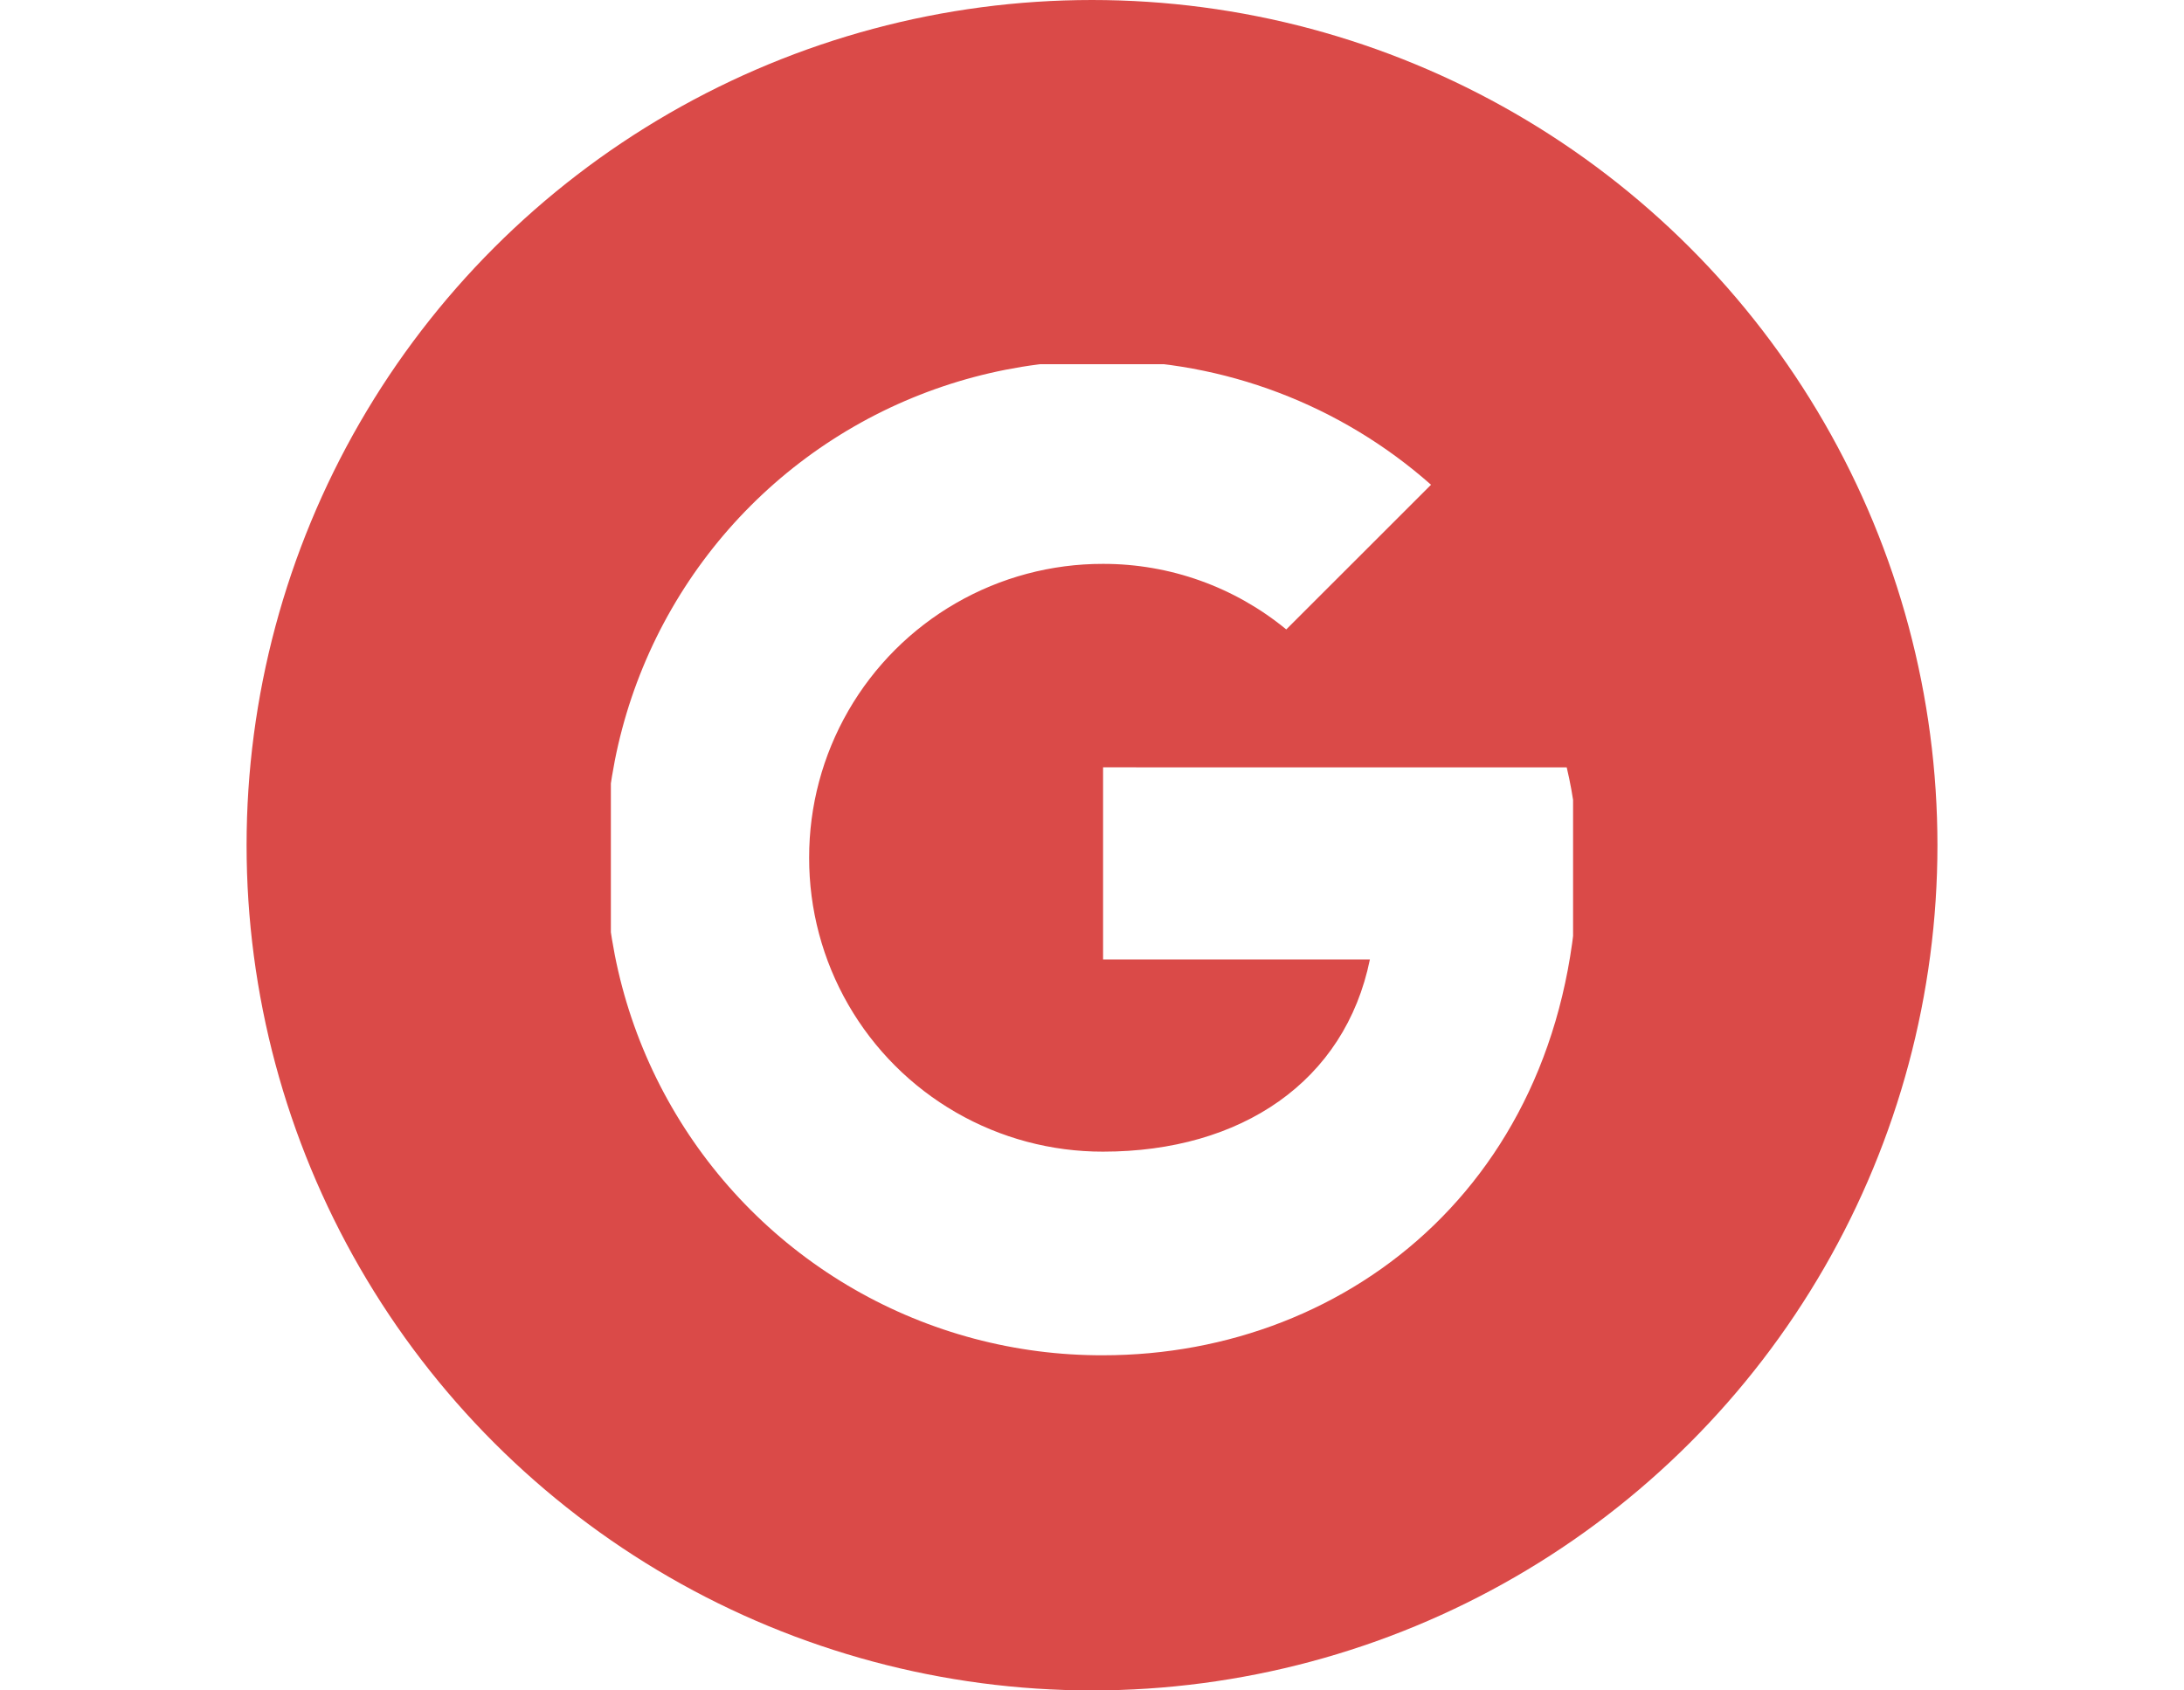 <svg xmlns="http://www.w3.org/2000/svg" xmlns:xlink="http://www.w3.org/1999/xlink" width="62" height="48" viewBox="0 0 67.965 67.965"><defs><style>.a,.b{fill:none;}.a{clip-rule:evenodd;}.c{clip-path:url(#a);}.d{clip-path:url(#b);}.e{fill:#da4a48;}.f{clip-path:url(#c);}.g{isolation:isolate;}.h{clip-path:url(#d);}.i{clip-path:url(#e);}.j{clip-path:url(#f);}.k{fill:#fff;}</style><clipPath id="a"><path class="a" d="M138.983,10.965a33.983,33.983,0,0,0,33.983-33.983A33.983,33.983,0,0,0,138.983-57,33.983,33.983,0,0,0,105-23.017,33.983,33.983,0,0,0,138.983,10.965Z" transform="translate(-105 57)"/></clipPath><clipPath id="b"><path class="b" d="M-74,478.369H419.644V-590H-74Z" transform="translate(74 590)"/></clipPath><clipPath id="c"><path class="b" d="M111.436,3.15H165.15V-50.565H111.436Z" transform="translate(-111.436 50.565)"/></clipPath><clipPath id="d"><rect class="b" width="38.677" height="40.359"/></clipPath><clipPath id="e"><path class="b" d="M137.1-28.487v7.724h10.725c-1,4.908-5.177,7.728-10.725,7.728a11.794,11.794,0,0,1-11.815-11.817A11.794,11.794,0,0,1,137.1-36.667a11.561,11.561,0,0,1,7.363,2.636l5.819-5.817a19.907,19.907,0,0,0-13.183-5,19.937,19.937,0,0,0-20,20,19.936,19.936,0,0,0,20,20c10,0,19.089-7.272,19.089-20a16.71,16.71,0,0,0-.452-3.637Z" transform="translate(-117.108 44.845)"/></clipPath><clipPath id="f"><path class="b" d="M111,3.849h54.849V-51H111Z" transform="translate(-111 51)"/></clipPath></defs><g class="c"><g class="d" transform="translate(-213.435 -635.536)"><path class="e" d="M100-62h79.889V17.889H100Z" transform="translate(107.473 691.574)"/></g></g><g class="f" transform="translate(7.673 7.674)"><g class="g" transform="translate(6.97 6.97)"><g class="h" transform="translate(0 0)"><g class="i" transform="translate(-0.207 -0.151)"><g class="j" transform="translate(-7.283 -7.339)"><path class="k" d="M112.108-49.845h51.008V2.069H112.108Z" transform="translate(-110.787 51.222)"/></g></g></g></g></g></svg>